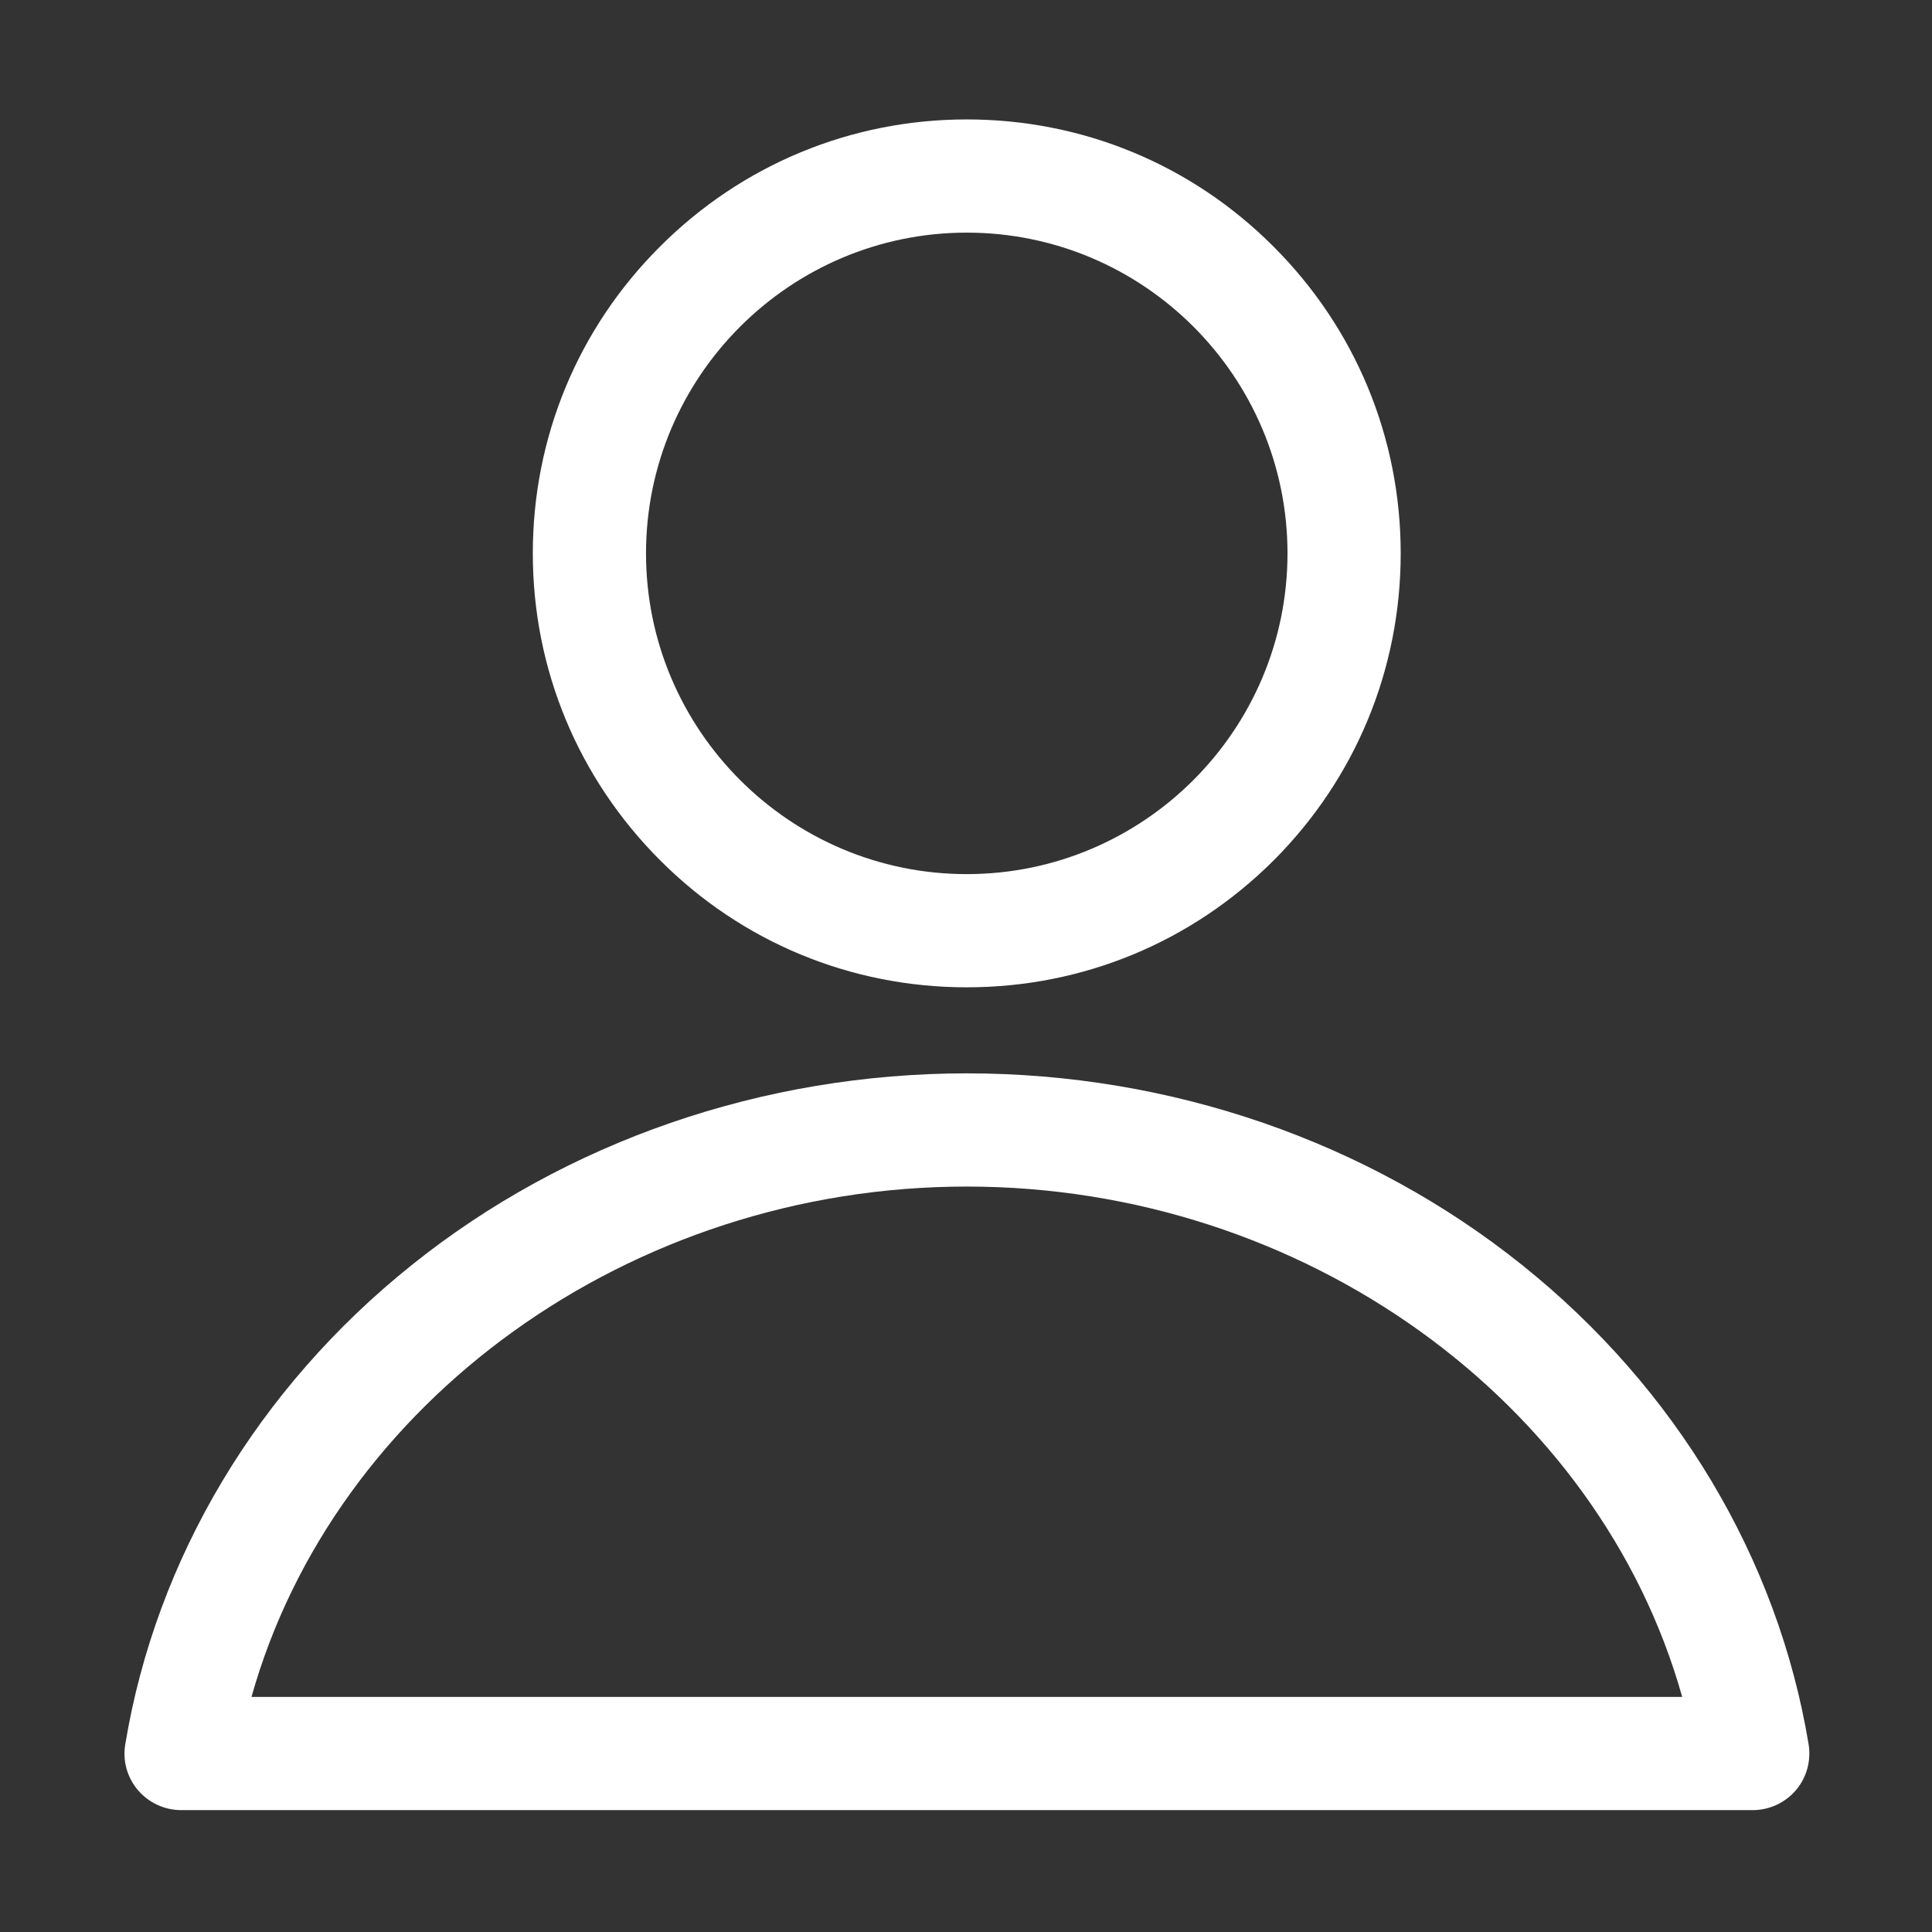 <?xml version="1.0" standalone="no"?><!DOCTYPE svg PUBLIC "-//W3C//DTD SVG 1.1//EN" "http://www.w3.org/Graphics/SVG/1.1/DTD/svg11.dtd"><svg class="icon" width="200px" height="200.00px" viewBox="0 0 1024 1024" version="1.1" xmlns="http://www.w3.org/2000/svg"><rect x="0" y="0" width="1024" height="1024" fill="#333333" stroke="none"/><path fill="white" d="M512.4 523.3c-61.4 0-119.2-23.9-162.6-67.4s-67.4-101.2-67.4-162.6 23.9-119.2 67.4-162.6C393.2 87.3 451 63.3 512.4 63.3c61.4 0 119.2 23.9 162.6 67.4 43.4 43.4 67.4 101.2 67.4 162.6S718.5 412.5 675.1 456c-43.5 43.4-101.2 67.3-162.7 67.3z m0-400c-93.7 0-170 76.3-170 170s76.3 170 170 170 170-76.3 170-170-76.2-170-170-170zM929 959.4H96c-8.8 0-17.2-3.9-22.9-10.6s-8.2-15.6-6.7-24.3c16.3-98.5 70.2-188.6 151.7-253.9 81.8-65.6 186.3-101.7 294.4-101.7 108.1 0 212.6 36.1 294.4 101.7 81.5 65.3 135.4 155.5 151.7 253.9 1.4 8.7-1 17.6-6.7 24.3s-14.1 10.6-22.9 10.6z m-795.7-60h758.3C847.7 743 691.1 628.9 512.4 628.9c-178.6 0-335.2 114.1-379.1 270.5z" /></svg>
